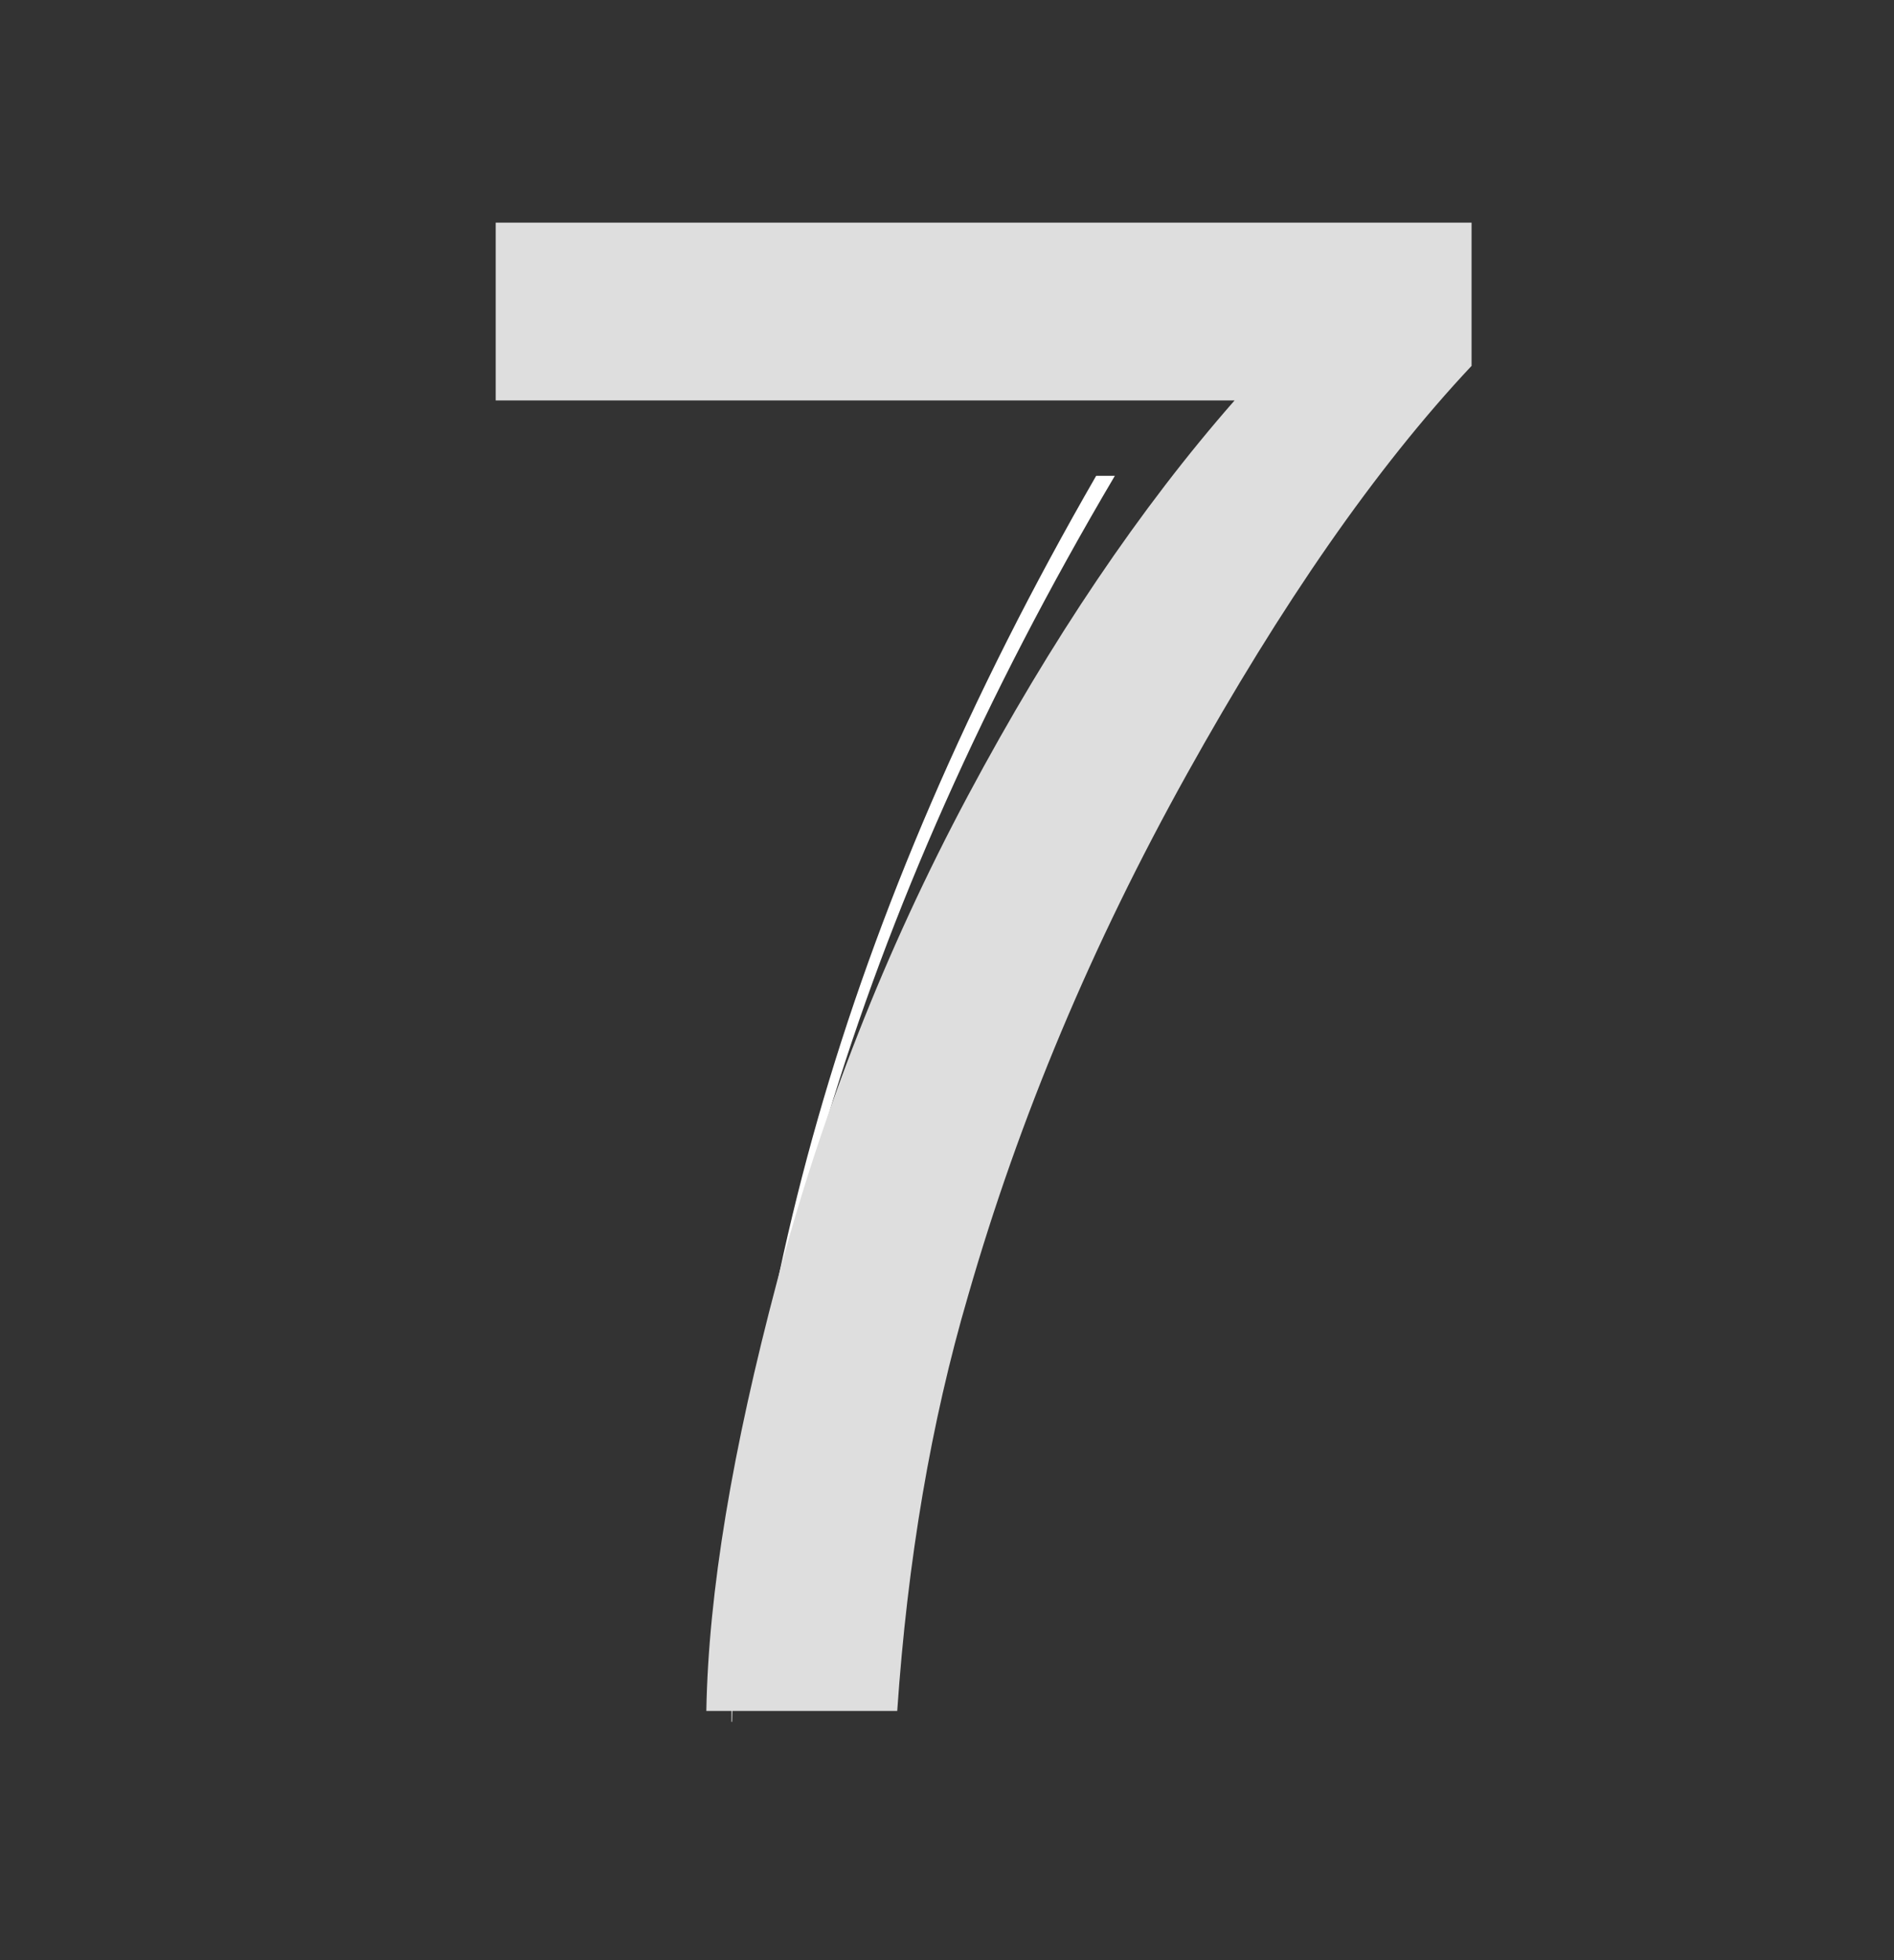 <?xml version="1.0" encoding="UTF-8"?>
<svg xmlns="http://www.w3.org/2000/svg" xmlns:xlink="http://www.w3.org/1999/xlink" baseProfile="tiny" contentScriptType="text/ecmascript" contentStyleType="text/css" height="60px" preserveAspectRatio="xMidYMid meet" version="1.1" viewBox="0 0 58 60" width="58px" x="0px" y="0px" zoomAndPan="magnify">
<rect x="0" y="0" width="58" height="60" fill="#333333" stroke="none"/>
<g>
<path d="M 33.568 14.565 C 25.729 28.161 22.401 40.732 22.401 52.705 L 22.419 52.705 C 22.603 40.736 26.104 28.168 34.14 14.565 L 33.568 14.565 z " fill="#ffffff"/>
<rect fill="#ffffff" height="1" width="27.811" x="15.461" y="7.148"/>
</g>
<rect fill="none" height="60" width="58"/>
<defs>
<linearGradient gradientTransform="matrix(1 0 0 -1 -262.481 -326.019)" gradientUnits="userSpaceOnUse" x1="291.847" x2="291.847" xlink:actuate="onLoad" xlink:show="other" xlink:type="simple" y1="-391.876" y2="-288.07">
<stop offset="0" stop-color="#d0cbc5"/>
<stop offset="0.503" stop-color="#fafcef"/>
<stop offset="0.969" stop-color="#ffffff"/>
<stop offset="1" stop-color="#ffffff"/>
</linearGradient>
</defs>
<path color="#000000" d="M 15.18 6.814 L 15.18 12.257 L 37.807 12.257 C 34.93 15.533 32.194 19.575 29.643 24.352 C 27.092 29.129 25.162 34.074 23.797 39.218 C 22.432 44.363 21.693 48.739 21.63 52.371 L 27.476 52.371 C 27.791 47.773 28.509 43.535 29.643 39.672 C 31.218 34.191 33.458 28.883 36.346 23.697 C 39.233 18.51 42.124 14.327 45.064 11.199 L 45.064 6.814 L 15.18 6.814 z " display="inline" fill="#dedede" fill-opacity="1" fill-rule="nonzero" stroke="none" stroke-width="2" visibility="visible"/>
</svg>
